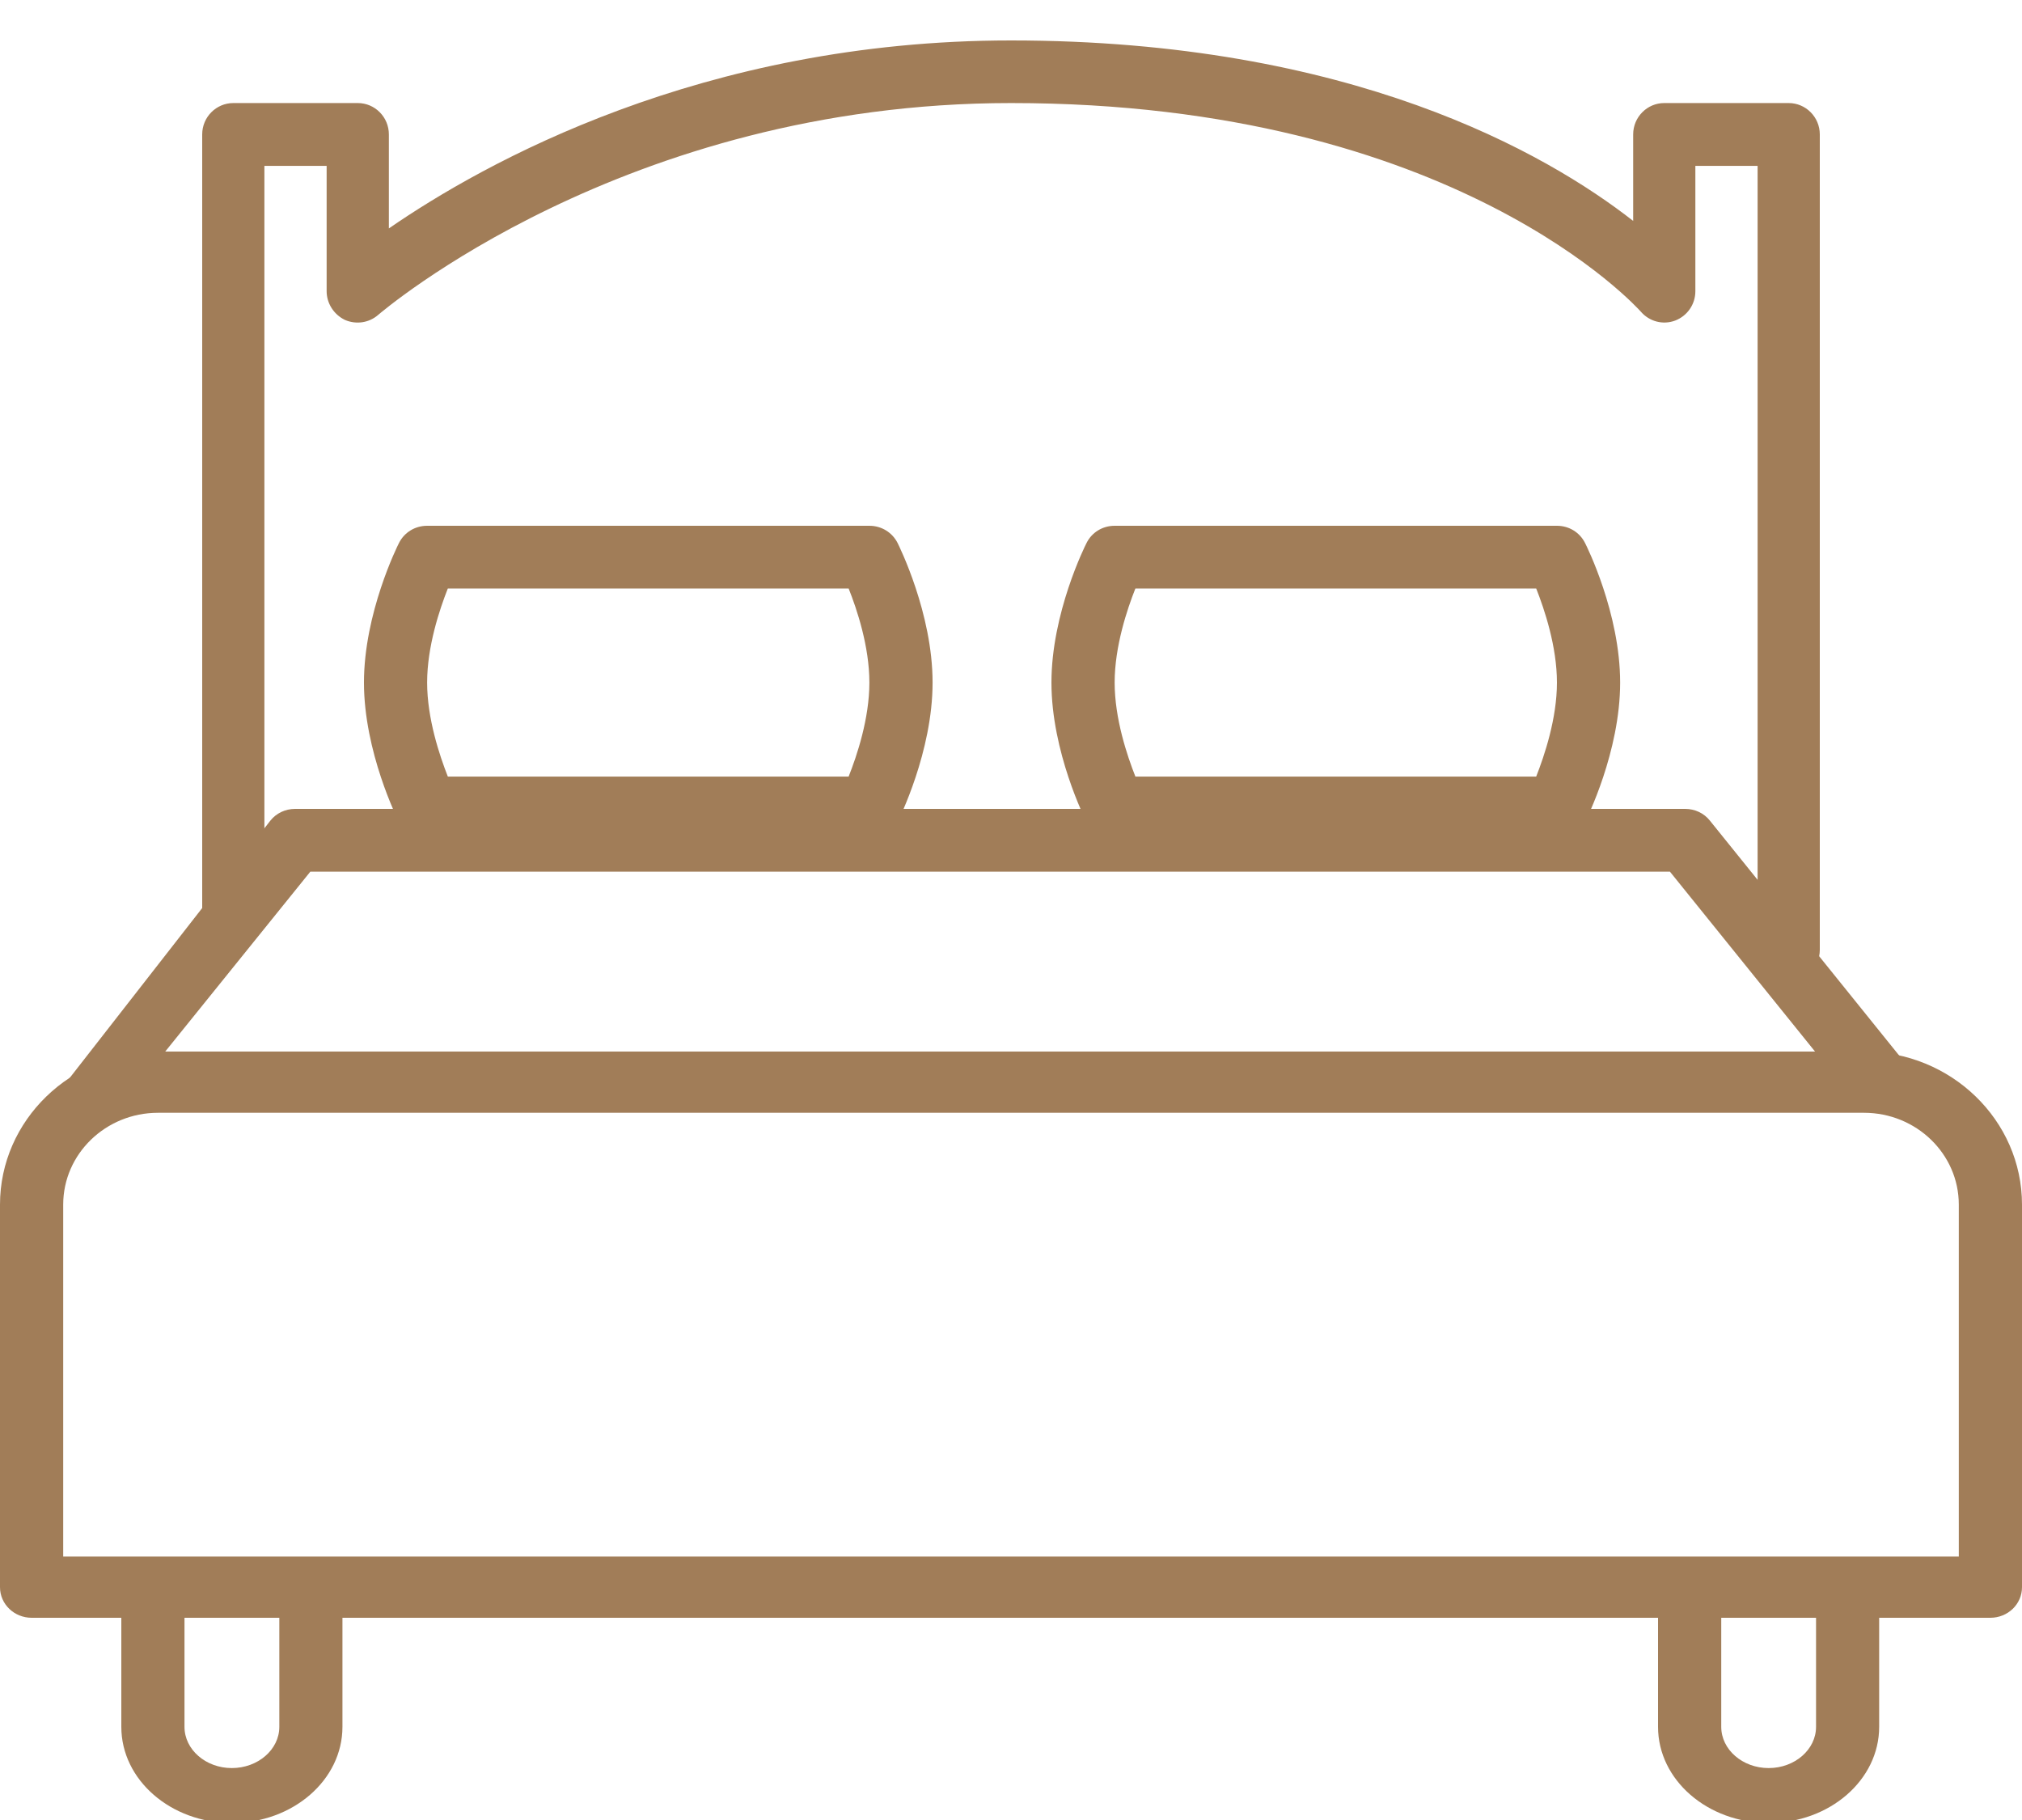 <?xml version="1.0" encoding="UTF-8"?>
<svg width="50px" height="45px" viewBox="0 0 50 45" version="1.1" xmlns="http://www.w3.org/2000/svg" xmlns:xlink="http://www.w3.org/1999/xlink">
    <!-- Generator: Sketch 50 (54983) - http://www.bohemiancoding.com/sketch -->
    <title>建物類型/icon 5</title>
    <desc>Created with Sketch.</desc>
    <defs></defs>
    <g id="建物類型/icon-5" stroke="none" stroke-width="1" fill="none" fill-rule="evenodd">
        <path d="M48.437,38.487 L1.563,38.487 L1.563,29.784 C1.563,28.531 2.614,27.514 3.907,27.514 L46.093,27.514 C47.386,27.514 48.437,28.531 48.437,29.784 L48.437,38.487 Z M46.093,26 L3.907,26 C1.755,26 0,27.699 0,29.784 L0,39.243 C0,39.666 0.354,40 0.783,40 L49.217,40 C49.648,40 50,39.666 50,39.243 L50,29.784 C50,27.699 48.247,26 46.093,26 Z" id="Fill-52" fill="#A17D58"></path>
        <path d="M41.671,20 L7.297,20 C7.058,20 6.833,20.105 6.686,20.29 L1.395,27.073 L3.22,27.073 L7.674,21.552 L41.294,21.552 L45.748,27.073 L46.968,26.105 L42.282,20.29 C42.136,20.105 41.911,20 41.671,20 Z" id="Fill-53" fill="#A17D58"></path>
        <path d="M41.153,2.548 C40.732,2.548 40.385,2.894 40.385,3.324 L40.385,5.462 C38.231,3.78 33.389,1 25.001,1 C17.36,1 11.951,4.037 9.616,5.648 L9.616,3.324 C9.616,2.894 9.27,2.548 8.847,2.548 L5.77,2.548 C5.347,2.548 5,2.894 5,3.324 L5,23.139 C5,23.568 5.347,23.485 5.77,23.485 C6.193,23.485 6.538,22.757 6.538,22.327 L6.538,4.101 L8.077,4.101 L8.077,7.199 C8.077,7.5 8.254,7.776 8.529,7.91 C8.803,8.029 9.124,7.985 9.351,7.786 C9.413,7.736 15.432,2.548 25.001,2.548 C35.995,2.548 40.529,7.657 40.573,7.704 C40.784,7.95 41.12,8.04 41.424,7.926 C41.722,7.811 41.923,7.528 41.923,7.199 L41.923,4.101 L43.462,4.101 L43.462,23.485 C43.462,23.915 43.807,24.259 44.23,24.259 C44.653,24.259 45,23.915 45,23.485 L45,3.324 C45,2.894 44.653,2.548 44.23,2.548 L41.153,2.548 Z" id="Fill-54" fill="#A17D58"></path>
        <path d="M20.985,19.201 L11.074,19.201 C10.87,18.682 10.562,17.766 10.562,16.877 C10.562,15.983 10.87,15.067 11.074,14.55 L20.985,14.55 C21.191,15.067 21.498,15.983 21.498,16.877 C21.498,17.766 21.191,18.682 20.985,19.201 Z M21.498,13 L10.562,13 C10.264,13 9.995,13.164 9.864,13.43 C9.829,13.498 9,15.16 9,16.877 C9,18.589 9.829,20.251 9.864,20.319 C9.995,20.586 10.264,20.752 10.562,20.752 L21.498,20.752 C21.797,20.752 22.065,20.586 22.198,20.319 C22.23,20.251 23.061,18.589 23.061,16.877 C23.061,15.16 22.23,13.498 22.198,13.43 C22.065,13.164 21.797,13 21.498,13 Z" id="Fill-55" fill="#A17D58"></path>
        <path d="M37.987,19.201 L28.076,19.201 C27.871,18.682 27.563,17.766 27.563,16.877 C27.563,15.983 27.871,15.067 28.076,14.55 L37.987,14.55 C38.191,15.067 38.5,15.983 38.5,16.877 C38.5,17.766 38.191,18.682 37.987,19.201 Z M39.197,13.43 C39.066,13.164 38.799,13 38.5,13 L27.563,13 C27.264,13 26.996,13.164 26.866,13.43 C26.831,13.498 26,15.16 26,16.877 C26,18.589 26.831,20.251 26.866,20.319 C26.996,20.586 27.264,20.752 27.563,20.752 L38.5,20.752 C38.799,20.752 39.066,20.586 39.197,20.319 C39.232,20.251 40.063,18.589 40.063,16.877 C40.063,15.16 39.232,13.498 39.197,13.43 Z" id="Fill-56" fill="#A17D58"></path>
        <path d="M6.907,42.697 C6.907,43.259 6.378,43.716 5.732,43.716 C5.088,43.716 4.562,43.259 4.562,42.697 L4.562,39.982 L6.907,39.982 L6.907,42.697 Z M7.686,38.626 L3.78,38.626 C3.35,38.626 3,38.927 3,39.303 L3,42.697 C3,44.01 4.225,45.073 5.732,45.073 C7.243,45.073 8.468,44.01 8.468,42.697 L8.468,39.303 C8.468,38.927 8.116,38.626 7.686,38.626 Z" id="Fill-57" fill="#A17D58"></path>
        <path d="M44.907,42.697 C44.907,43.259 44.38,43.716 43.736,43.716 C43.09,43.716 42.563,43.259 42.563,42.697 L42.563,39.982 L44.907,39.982 L44.907,42.697 Z M45.688,38.626 L41.782,38.626 C41.352,38.626 41,38.927 41,39.303 L41,42.697 C41,44.01 42.225,45.073 43.736,45.073 C45.243,45.073 46.468,44.01 46.468,42.697 L46.468,39.303 C46.468,38.927 46.118,38.626 45.688,38.626 Z" id="Fill-58" fill="#A17D58"></path>
    </g>
</svg>